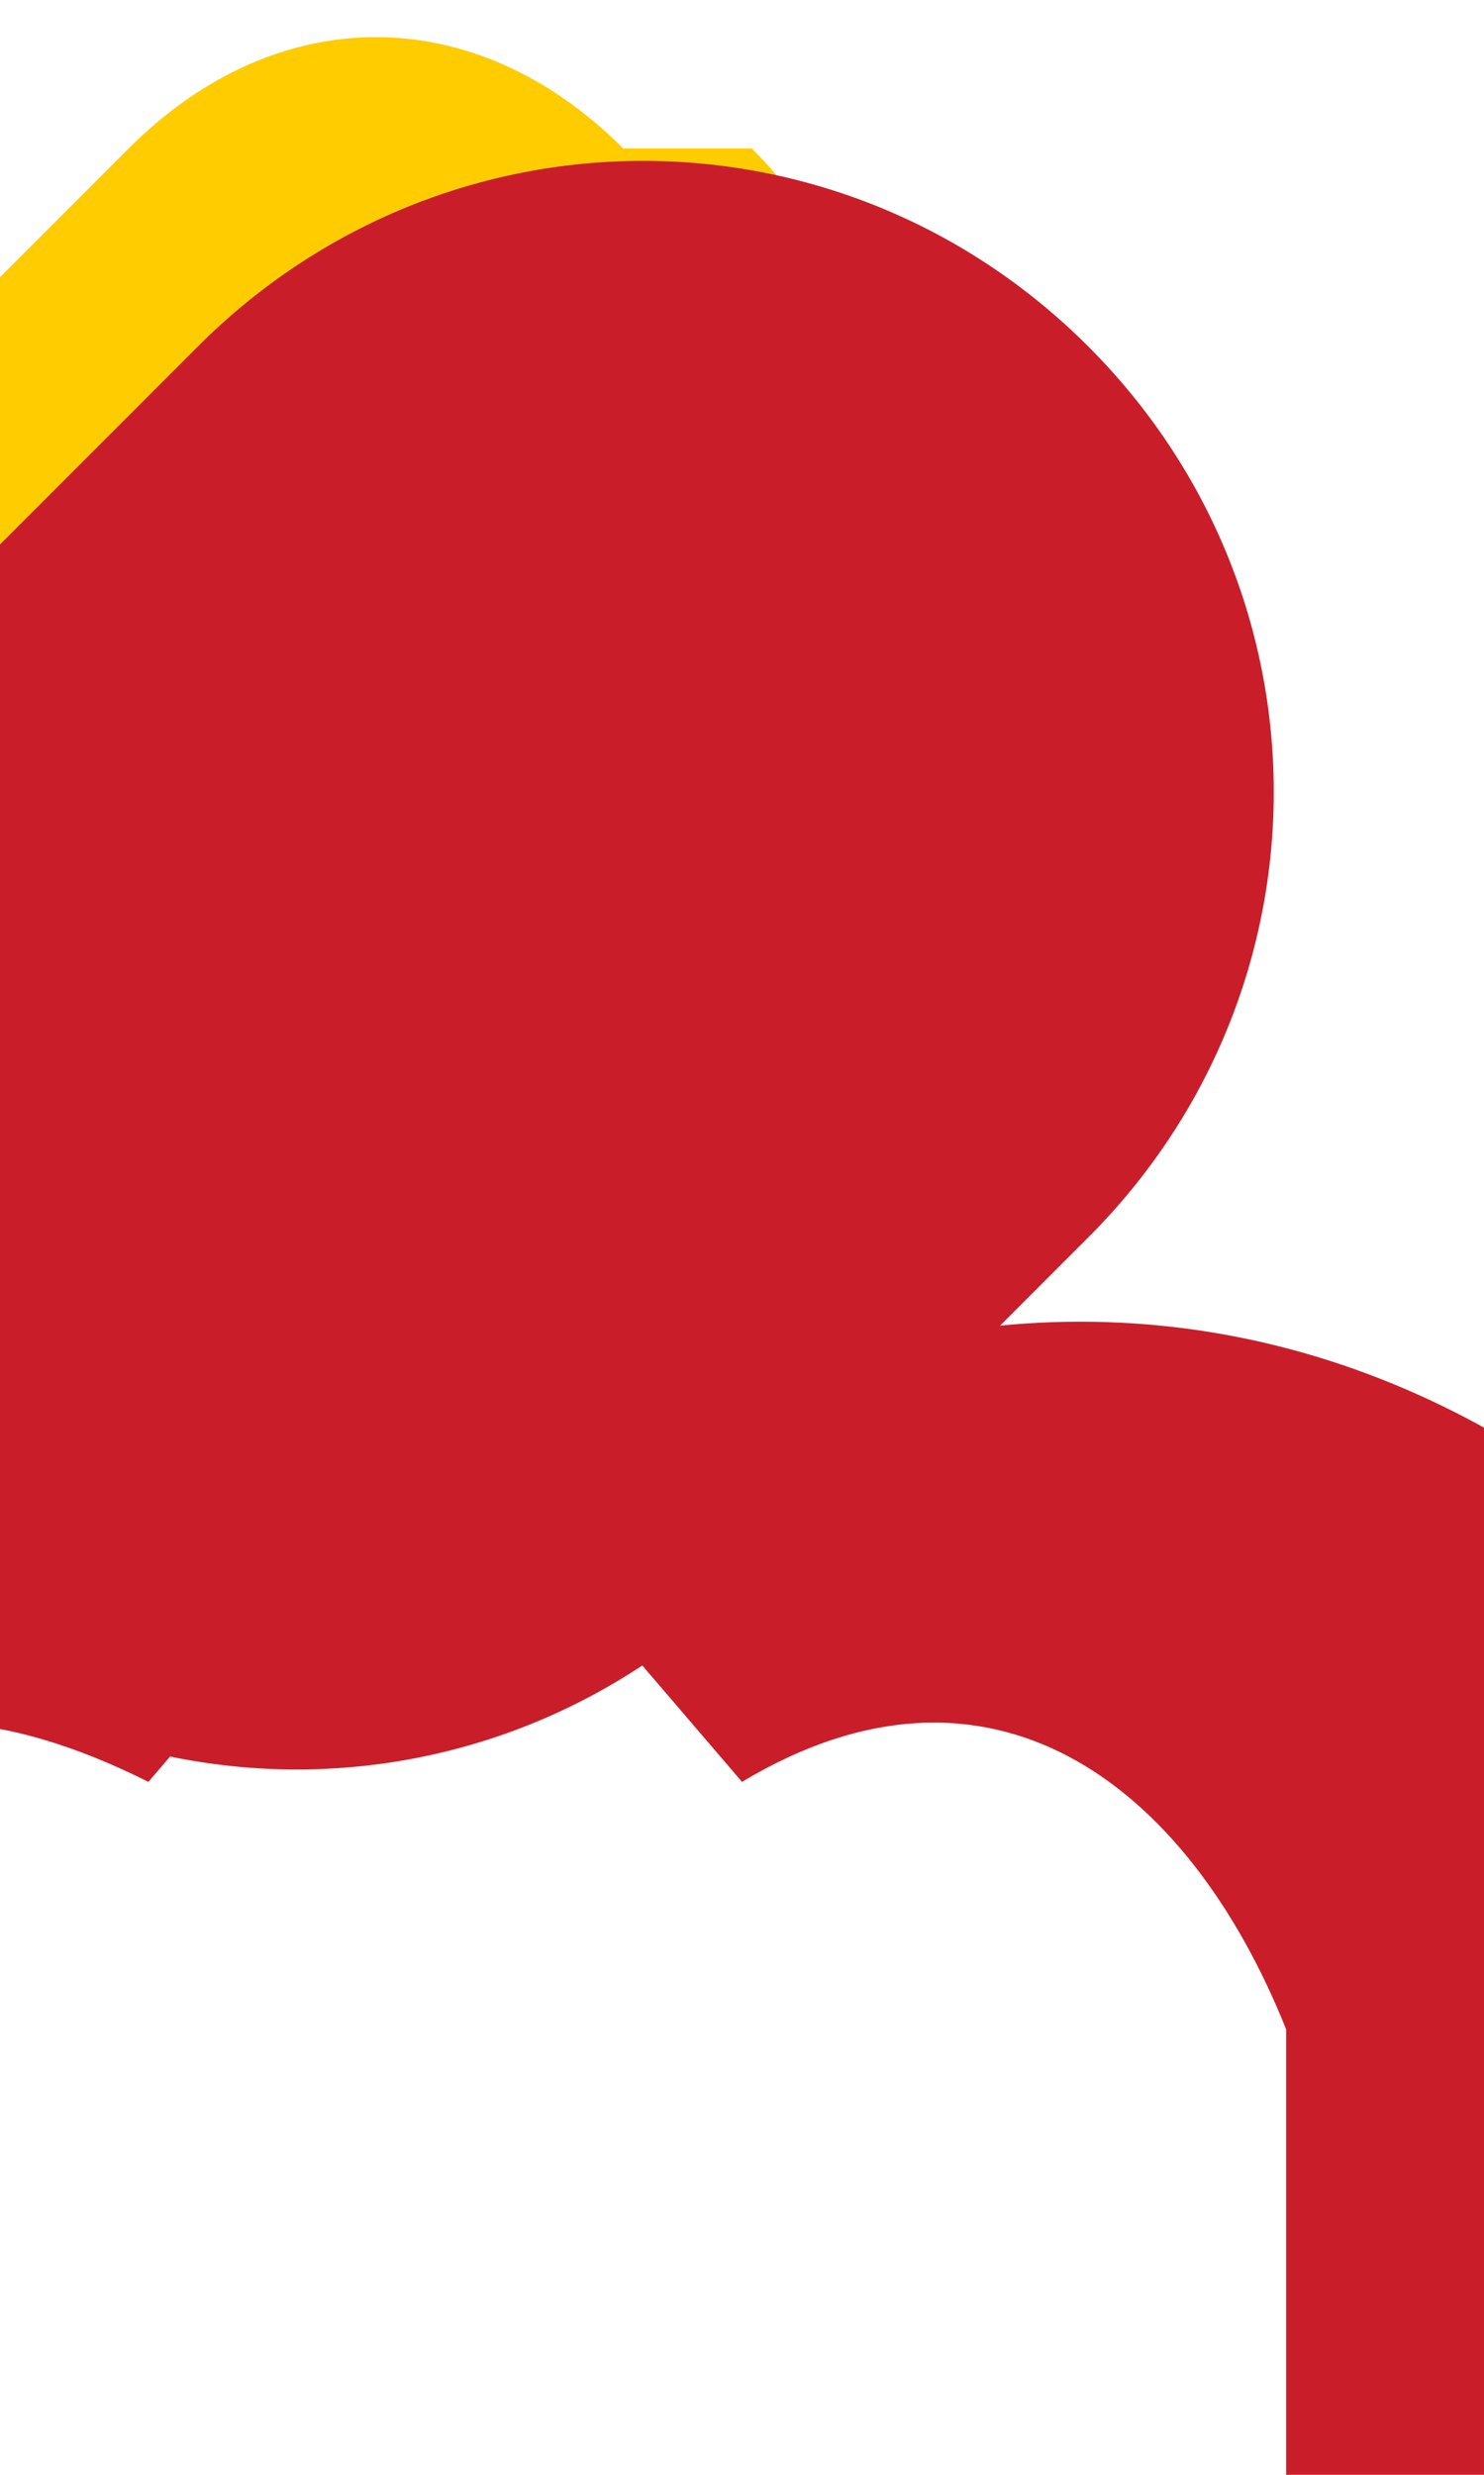 <svg xmlns="http://www.w3.org/2000/svg" viewBox="0 0 150 250">
	<path fill="#fff" d="M0 0h150v250H0z" stroke-width="50"/>
	<path fill="#c91e2a" d="M75 125l-35 40c-60-50-125-25-150 40V250h70v-45c10-25 25-40 55-25l30-35 30 35c25-15 45 0 55 25V250H200v-45c-25-65-90-95-150-50z" stroke-width="50"/>
	<path fill="#fc0" d="M76 65c15-15 15-35 0-50h-13c-15-15-35-15-50 0L0 28c-15 15-15 35 0 50l35 35c15 15 35 15 50 0z" stroke-width="50"/>
	<path fill="#c91e2a" d="M75 160c-25 25-65 25-90 0s-25-65 0-90L20 35C45 10 85 10 110 35s25 65 0 90l-35 35z" stroke-width="50"/>
</svg>